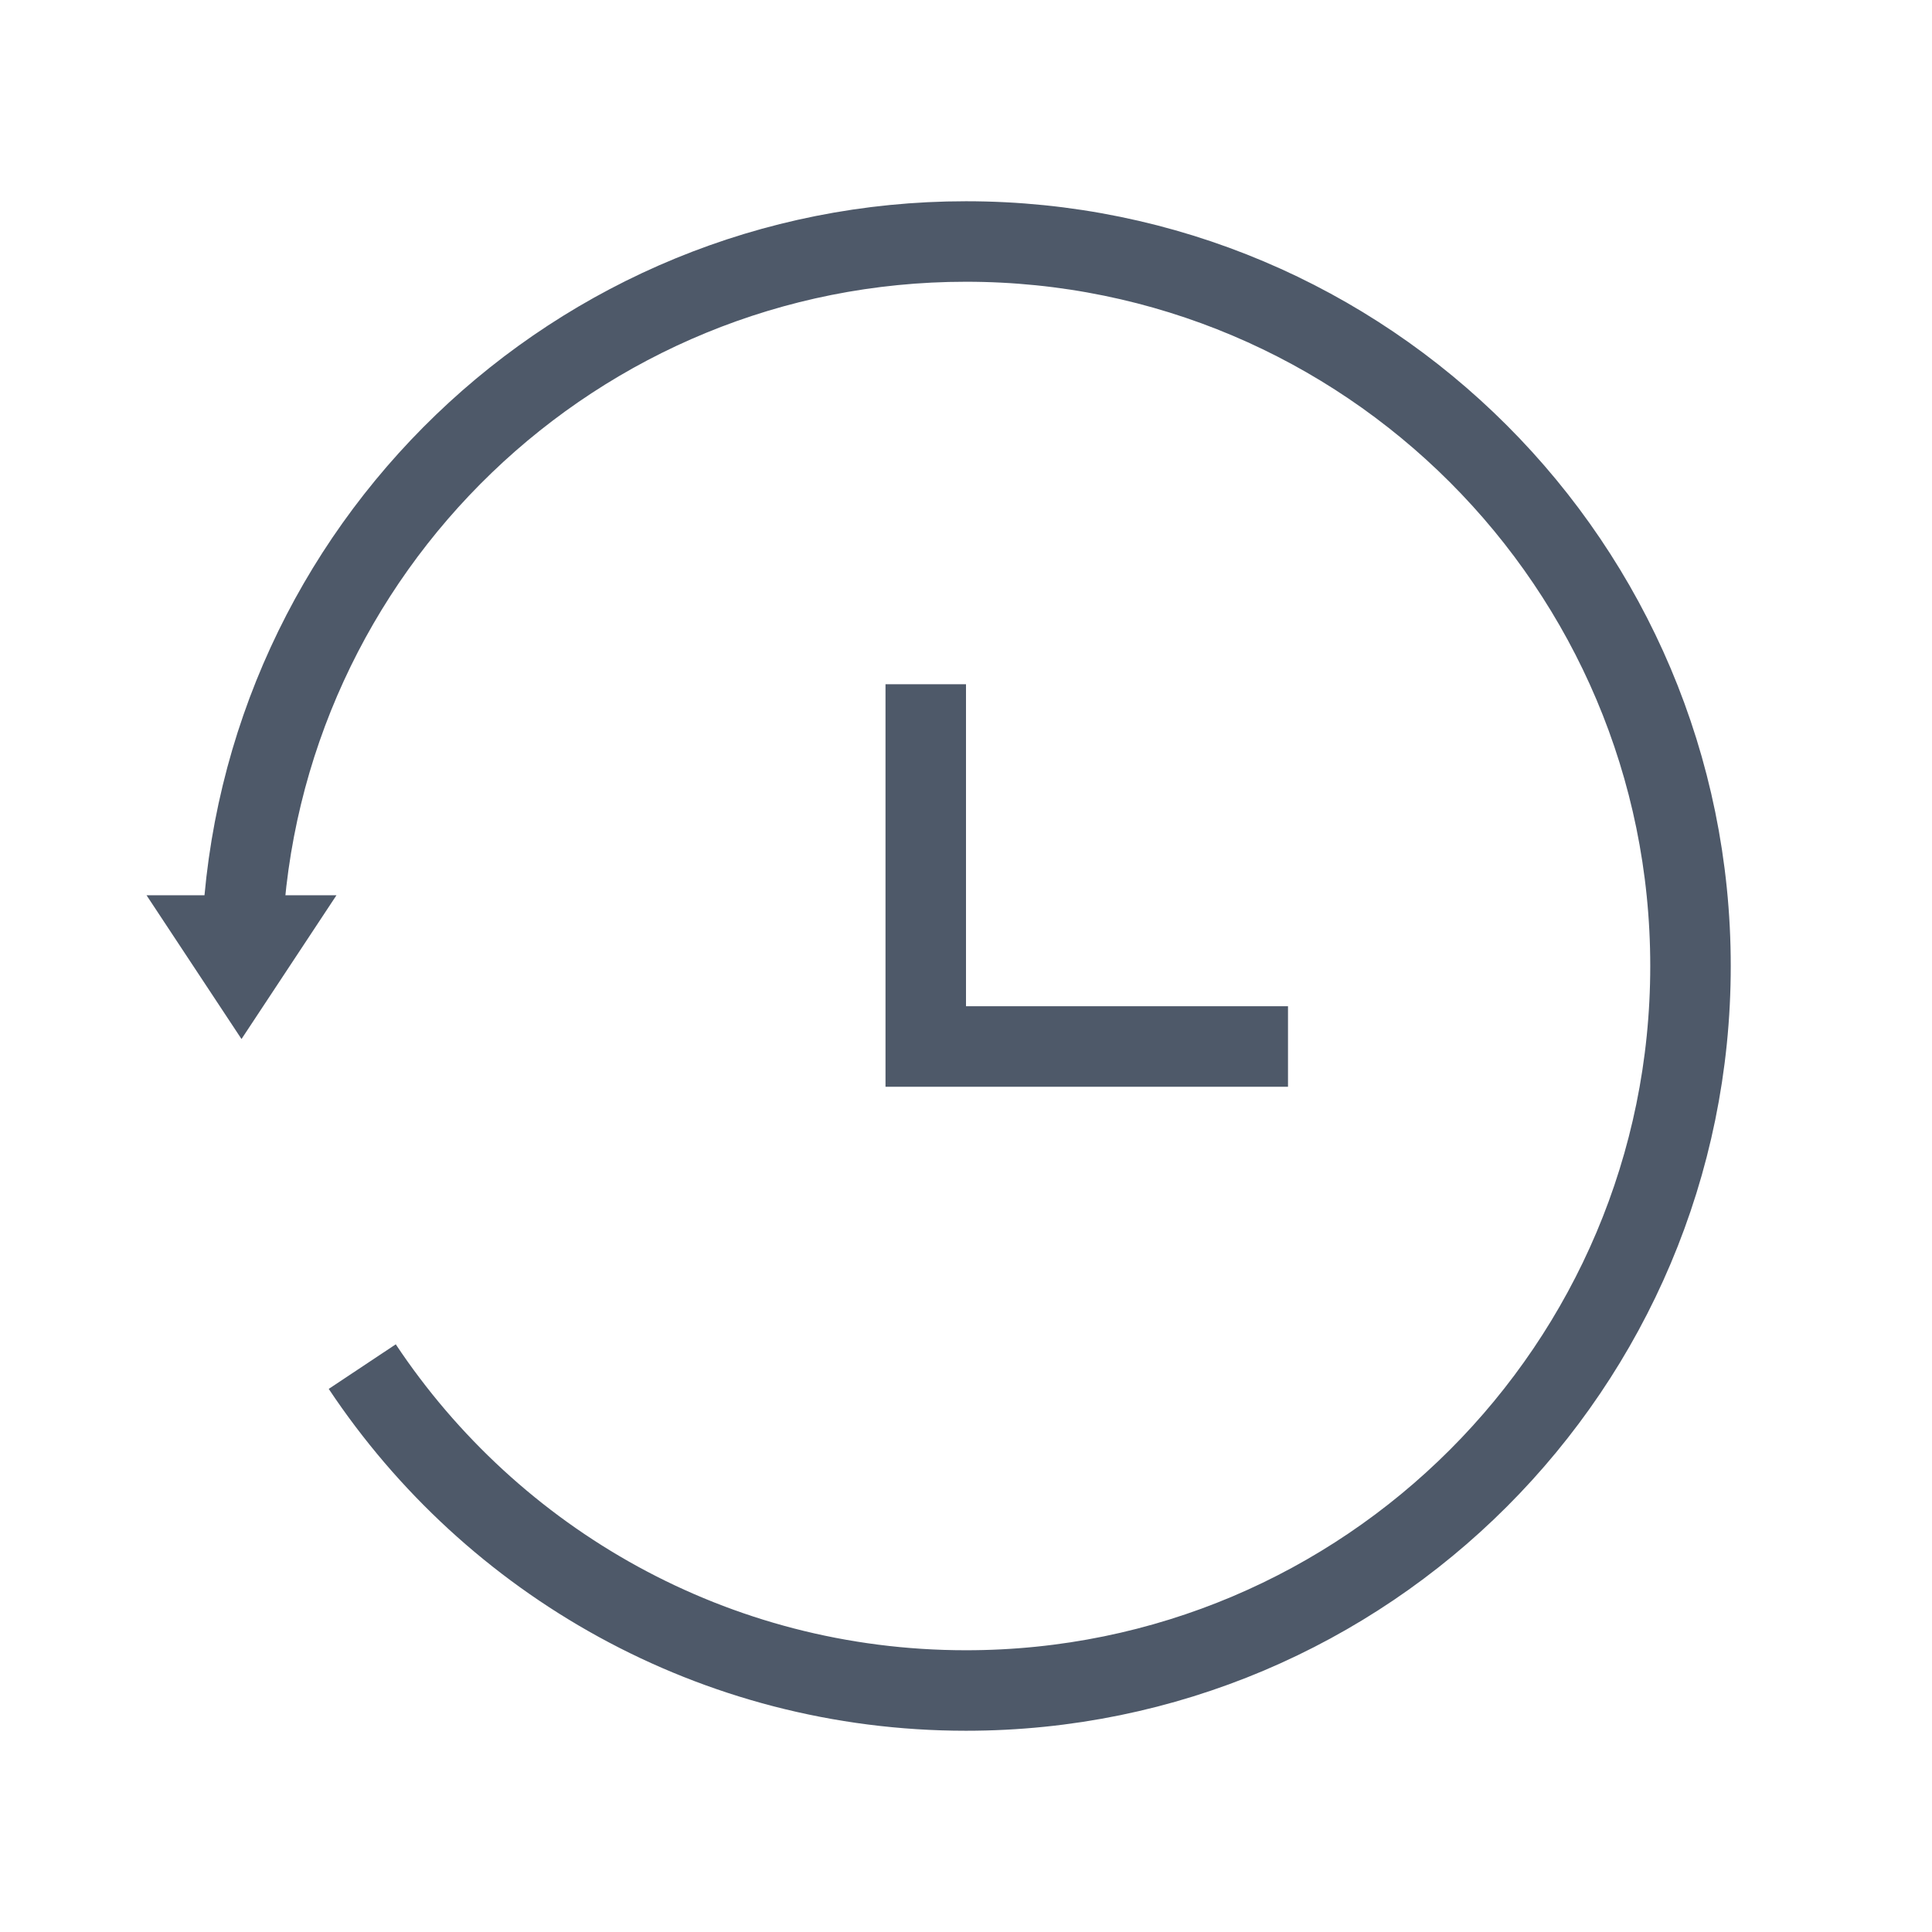 <svg width="24" height="24" viewBox="0 0 48 48" fill="none"><path d="M9 33.953C12.225 38.803 17.74 42 24 42c9.941 0 18-8.059 18-18S33.941 6 24 6C14.313 6 6.413 13.653 6.016 23.243c-.01.25-.016.503-.016.757" stroke="#4E5969" stroke-width="2"/><path d="M32 26h-9v-9M5.5 23.243L6 24l.5-.757h-1z" stroke="#4E5969" stroke-width="2"/></svg>